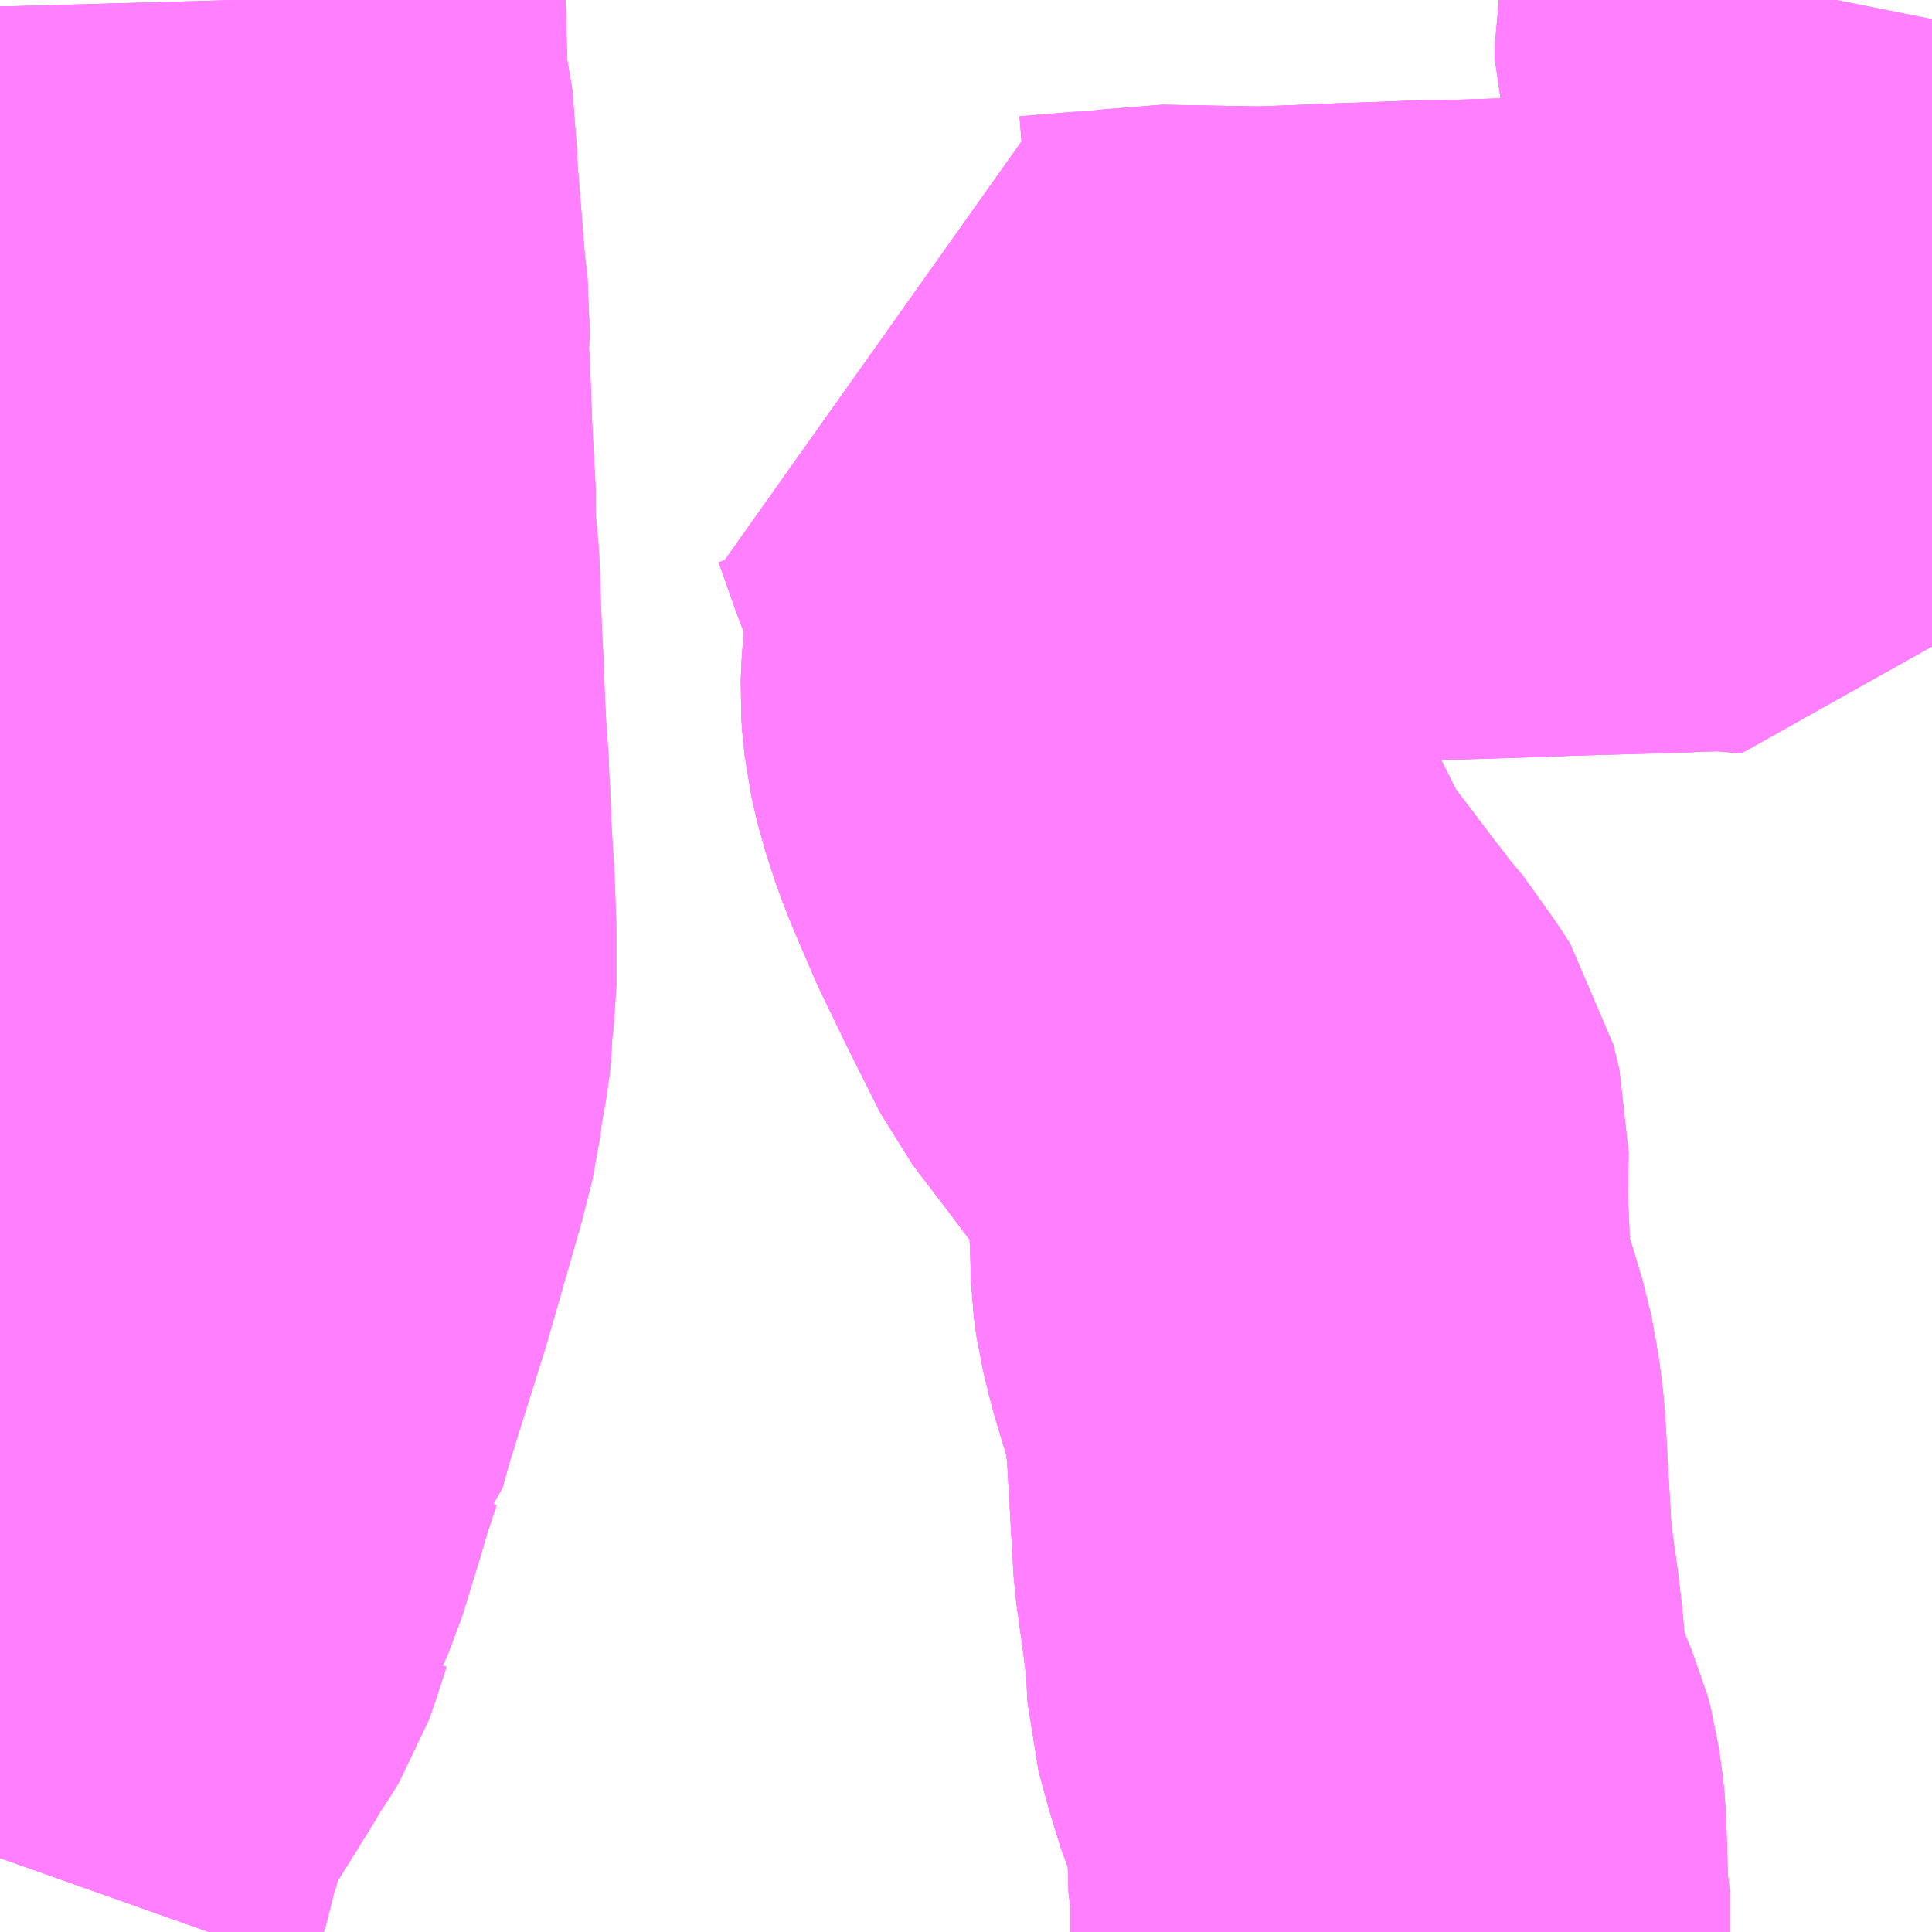 <?xml version="1.0" encoding="UTF-8"?>
<svg  xmlns="http://www.w3.org/2000/svg" xmlns:xlink="http://www.w3.org/1999/xlink" xmlns:go="http://purl.org/svgmap/profile" property="N07_001,N07_002,N07_003,N07_004,N07_005,N07_006,N07_007" viewBox="13987.793 -3654.053 2.197 2.197" go:dataArea="13987.79296875 -3654.052734375 2.197265625 2.197265625" >
<globalCoordinateSystem srsName="http://purl.org/crs/84" transform="matrix(100.0,0.0,0.0,-100.0,0.0,0.0)" />
<defs>
 <g id="p0" >
  <circle cx="0.0" cy="0.0" r="3" stroke="green" stroke-width="0.75" vector-effect="non-scaling-stroke" />
 </g>
</defs>
<g fill="none" fill-rule="evenodd" stroke="#FF00FF" stroke-width="0.75" opacity="0.5" vector-effect="non-scaling-stroke" stroke-linejoin="bevel" >
<path content="1,関東自動車（株）,作新学園前・上三川車庫,0.4,0.0,0.0," xlink:title="1" d="M13989.881,-3654.053L13989.879,-3654.043L13989.87,-3654.014L13989.868,-3654.003L13989.868,-3653.991L13989.868,-3653.985L13989.884,-3653.931L13989.891,-3653.899L13989.89,-3653.858L13989.883,-3653.839L13989.878,-3653.813L13989.877,-3653.811L13989.86,-3653.762L13989.845,-3653.731L13989.838,-3653.721L13989.835,-3653.713L13989.828,-3653.702L13989.823,-3653.69L13989.814,-3653.66L13989.811,-3653.651L13989.81,-3653.637L13989.808,-3653.576L13989.805,-3653.57L13989.758,-3653.574L13989.71,-3653.573L13989.696,-3653.572L13989.659,-3653.571L13989.555,-3653.568L13989.542,-3653.567L13989.533,-3653.567L13989.437,-3653.564L13989.413,-3653.564L13989.392,-3653.563L13989.305,-3653.56L13989.284,-3653.559L13989.233,-3653.557L13989.219,-3653.557L13989.108,-3653.559L13989.069,-3653.552L13989.054,-3653.552L13989.044,-3653.552L13988.983,-3653.547L13988.96,-3653.548L13988.964,-3653.538L13988.983,-3653.484L13989.001,-3653.438L13989.004,-3653.431L13989.008,-3653.419L13989.014,-3653.386L13989.015,-3653.357L13989.013,-3653.306L13989.011,-3653.286L13989.01,-3653.263L13989.011,-3653.25L13989.012,-3653.241L13989.013,-3653.231L13989.02,-3653.201L13989.031,-3653.167L13989.04,-3653.144L13989.064,-3653.088L13989.092,-3653.03L13989.129,-3652.956L13989.177,-3652.893L13989.195,-3652.869L13989.21,-3652.85L13989.214,-3652.845L13989.219,-3652.84L13989.254,-3652.791L13989.263,-3652.777L13989.27,-3652.748L13989.269,-3652.684L13989.271,-3652.645L13989.272,-3652.606L13989.275,-3652.584L13989.28,-3652.564L13989.283,-3652.551L13989.302,-3652.488L13989.308,-3652.456L13989.312,-3652.424L13989.32,-3652.283L13989.329,-3652.218L13989.332,-3652.193L13989.334,-3652.174L13989.336,-3652.137L13989.346,-3652.1L13989.358,-3652.061L13989.372,-3652.029L13989.376,-3652.014L13989.38,-3651.985L13989.381,-3651.976L13989.383,-3651.911L13989.385,-3651.903L13989.385,-3651.856"/>
<path content="1,関東自動車（株）,宇都宮駅・一条町・江曽島駅（西川田東）,75.5,63.5,55.5," xlink:title="1" d="M13987.793,-3653.416L13987.796,-3653.416L13987.813,-3653.419L13987.844,-3653.422L13987.915,-3653.429L13987.919,-3653.43L13987.924,-3653.431L13988.011,-3653.44L13988.034,-3653.443L13988.046,-3653.444L13988.095,-3653.452L13988.096,-3653.475L13988.092,-3653.547L13988.089,-3653.628L13988.088,-3653.638L13988.087,-3653.649L13988.089,-3653.692L13988.085,-3653.723L13988.076,-3653.836L13988.074,-3653.871L13988.073,-3653.88L13988.07,-3653.923L13988.064,-3653.945L13988.061,-3654.053"/>
<path content="1,関東自動車（株）,宇都宮駅・石橋駅,24.5,20.0,18.0," xlink:title="1" d="M13988.061,-3654.053L13988.064,-3653.945L13988.07,-3653.923L13988.073,-3653.88L13988.074,-3653.871L13988.076,-3653.836L13988.085,-3653.723L13988.089,-3653.692L13988.087,-3653.649L13988.088,-3653.638L13988.089,-3653.628L13988.092,-3653.547L13988.096,-3653.475L13988.095,-3653.452L13988.099,-3653.413L13988.1,-3653.402L13988.102,-3653.343L13988.103,-3653.318L13988.105,-3653.281L13988.106,-3653.25L13988.108,-3653.21L13988.111,-3653.168L13988.111,-3653.154L13988.112,-3653.144L13988.114,-3653.092L13988.117,-3653.046L13988.119,-3652.992L13988.119,-3652.933L13988.115,-3652.903L13988.115,-3652.887L13988.113,-3652.868L13988.106,-3652.83L13988.103,-3652.803L13988.092,-3652.76L13988.055,-3652.631L13988.013,-3652.497L13988.008,-3652.479L13988.003,-3652.461L13988.002,-3652.46L13987.99,-3652.424L13987.98,-3652.39L13987.96,-3652.325L13987.944,-3652.289L13987.946,-3652.277L13987.944,-3652.273L13987.933,-3652.239L13987.927,-3652.222L13987.919,-3652.209L13987.909,-3652.194L13987.894,-3652.169L13987.848,-3652.095L13987.83,-3652.062L13987.824,-3652.045L13987.812,-3652.001L13987.81,-3651.988L13987.793,-3651.94"/>
<path content="1,関東自動車（株）,宇都宮駅・雀宮,11.5,12.0,8.0," xlink:title="1" d="M13988.061,-3654.053L13988.064,-3653.945L13988.07,-3653.923L13988.073,-3653.88L13988.074,-3653.871L13988.076,-3653.836L13988.085,-3653.723L13988.089,-3653.692L13988.087,-3653.649L13988.088,-3653.638L13988.089,-3653.628L13988.092,-3653.547L13988.096,-3653.475L13988.095,-3653.452L13988.099,-3653.413L13988.1,-3653.402L13988.102,-3653.343L13988.103,-3653.318L13988.105,-3653.281L13988.106,-3653.25L13988.108,-3653.21L13988.111,-3653.168L13988.111,-3653.154L13988.112,-3653.144L13988.114,-3653.092L13988.117,-3653.046L13988.119,-3652.992L13988.119,-3652.933L13988.115,-3652.903L13988.115,-3652.887L13988.113,-3652.868L13988.106,-3652.83L13988.103,-3652.803L13988.092,-3652.76L13988.055,-3652.631L13988.013,-3652.497L13988.008,-3652.479L13988.003,-3652.461L13988.002,-3652.46L13987.99,-3652.424L13987.98,-3652.39L13987.96,-3652.325L13987.944,-3652.289L13987.946,-3652.277L13987.944,-3652.273L13987.933,-3652.239L13987.927,-3652.222L13987.919,-3652.209L13987.909,-3652.194L13987.894,-3652.169L13987.848,-3652.095L13987.83,-3652.062L13987.824,-3652.045L13987.812,-3652.001L13987.81,-3651.988L13987.793,-3651.94"/>
<path content="1,関東自動車（株）,駒生営業所・インターパーク・上三川車庫,2.5,2.5,2.5," xlink:title="1" d="M13989.881,-3654.053L13989.879,-3654.043L13989.87,-3654.014L13989.868,-3654.003L13989.868,-3653.991L13989.868,-3653.985L13989.884,-3653.931L13989.891,-3653.899L13989.89,-3653.858L13989.883,-3653.839L13989.878,-3653.813L13989.877,-3653.811L13989.86,-3653.762L13989.845,-3653.731L13989.838,-3653.721L13989.835,-3653.713L13989.828,-3653.702L13989.823,-3653.69L13989.814,-3653.66L13989.811,-3653.651L13989.81,-3653.637L13989.808,-3653.576L13989.805,-3653.57L13989.758,-3653.574L13989.71,-3653.573L13989.696,-3653.572L13989.659,-3653.571L13989.555,-3653.568L13989.542,-3653.567L13989.533,-3653.567L13989.437,-3653.564L13989.413,-3653.564L13989.392,-3653.563L13989.305,-3653.56L13989.284,-3653.559L13989.233,-3653.557L13989.219,-3653.557L13989.108,-3653.559L13989.069,-3653.552L13989.054,-3653.552L13989.044,-3653.552L13988.983,-3653.547L13988.96,-3653.548L13988.964,-3653.538L13988.983,-3653.484L13989.001,-3653.438L13989.004,-3653.431L13989.008,-3653.419L13989.014,-3653.386L13989.015,-3653.357L13989.013,-3653.306L13989.011,-3653.286L13989.01,-3653.263L13989.011,-3653.25L13989.012,-3653.241L13989.013,-3653.231L13989.02,-3653.201L13989.031,-3653.167L13989.04,-3653.144L13989.064,-3653.088L13989.092,-3653.03L13989.129,-3652.956L13989.177,-3652.893L13989.195,-3652.869L13989.21,-3652.85L13989.214,-3652.845L13989.219,-3652.84L13989.254,-3652.791L13989.263,-3652.777L13989.27,-3652.748L13989.269,-3652.684L13989.271,-3652.645L13989.272,-3652.606L13989.275,-3652.584L13989.28,-3652.564L13989.283,-3652.551L13989.302,-3652.488L13989.308,-3652.456L13989.312,-3652.424L13989.32,-3652.283L13989.329,-3652.218L13989.332,-3652.193L13989.334,-3652.174L13989.336,-3652.137L13989.346,-3652.1L13989.358,-3652.061L13989.372,-3652.029L13989.376,-3652.014L13989.38,-3651.985L13989.381,-3651.976L13989.383,-3651.911L13989.385,-3651.903L13989.385,-3651.856"/>
<path content="1,関東自動車（株）,駒生営業所・健康の森・上三川車庫,6.5,5.5,5.5," xlink:title="1" d="M13989.881,-3654.053L13989.879,-3654.043L13989.87,-3654.014L13989.868,-3654.003L13989.868,-3653.991L13989.868,-3653.985L13989.884,-3653.931L13989.891,-3653.899L13989.89,-3653.858L13989.883,-3653.839L13989.878,-3653.813L13989.877,-3653.811L13989.86,-3653.762L13989.845,-3653.731L13989.838,-3653.721L13989.835,-3653.713L13989.828,-3653.702L13989.823,-3653.69L13989.814,-3653.66L13989.811,-3653.651L13989.81,-3653.637L13989.808,-3653.576L13989.805,-3653.57L13989.758,-3653.574L13989.71,-3653.573L13989.696,-3653.572L13989.659,-3653.571L13989.555,-3653.568L13989.542,-3653.567L13989.533,-3653.567L13989.437,-3653.564L13989.413,-3653.564L13989.392,-3653.563L13989.305,-3653.56L13989.284,-3653.559L13989.233,-3653.557L13989.219,-3653.557L13989.108,-3653.559L13989.069,-3653.552L13989.054,-3653.552L13989.044,-3653.552L13988.983,-3653.547L13988.96,-3653.548L13988.964,-3653.538L13988.983,-3653.484L13989.001,-3653.438L13989.004,-3653.431L13989.008,-3653.419L13989.014,-3653.386L13989.015,-3653.357L13989.013,-3653.306L13989.011,-3653.286L13989.01,-3653.263L13989.011,-3653.25L13989.012,-3653.241L13989.013,-3653.231L13989.02,-3653.201L13989.031,-3653.167L13989.04,-3653.144L13989.064,-3653.088L13989.092,-3653.03L13989.129,-3652.956L13989.177,-3652.893L13989.195,-3652.869L13989.21,-3652.85L13989.214,-3652.845L13989.219,-3652.84L13989.254,-3652.791L13989.263,-3652.777L13989.27,-3652.748L13989.269,-3652.684L13989.271,-3652.645L13989.272,-3652.606L13989.275,-3652.584L13989.28,-3652.564L13989.283,-3652.551L13989.302,-3652.488L13989.308,-3652.456L13989.312,-3652.424L13989.32,-3652.283L13989.329,-3652.218L13989.332,-3652.193L13989.334,-3652.174L13989.336,-3652.137L13989.346,-3652.1L13989.358,-3652.061L13989.372,-3652.029L13989.376,-3652.014L13989.38,-3651.985L13989.381,-3651.976L13989.383,-3651.911L13989.385,-3651.903L13989.385,-3651.856"/>
</g>
</svg>
